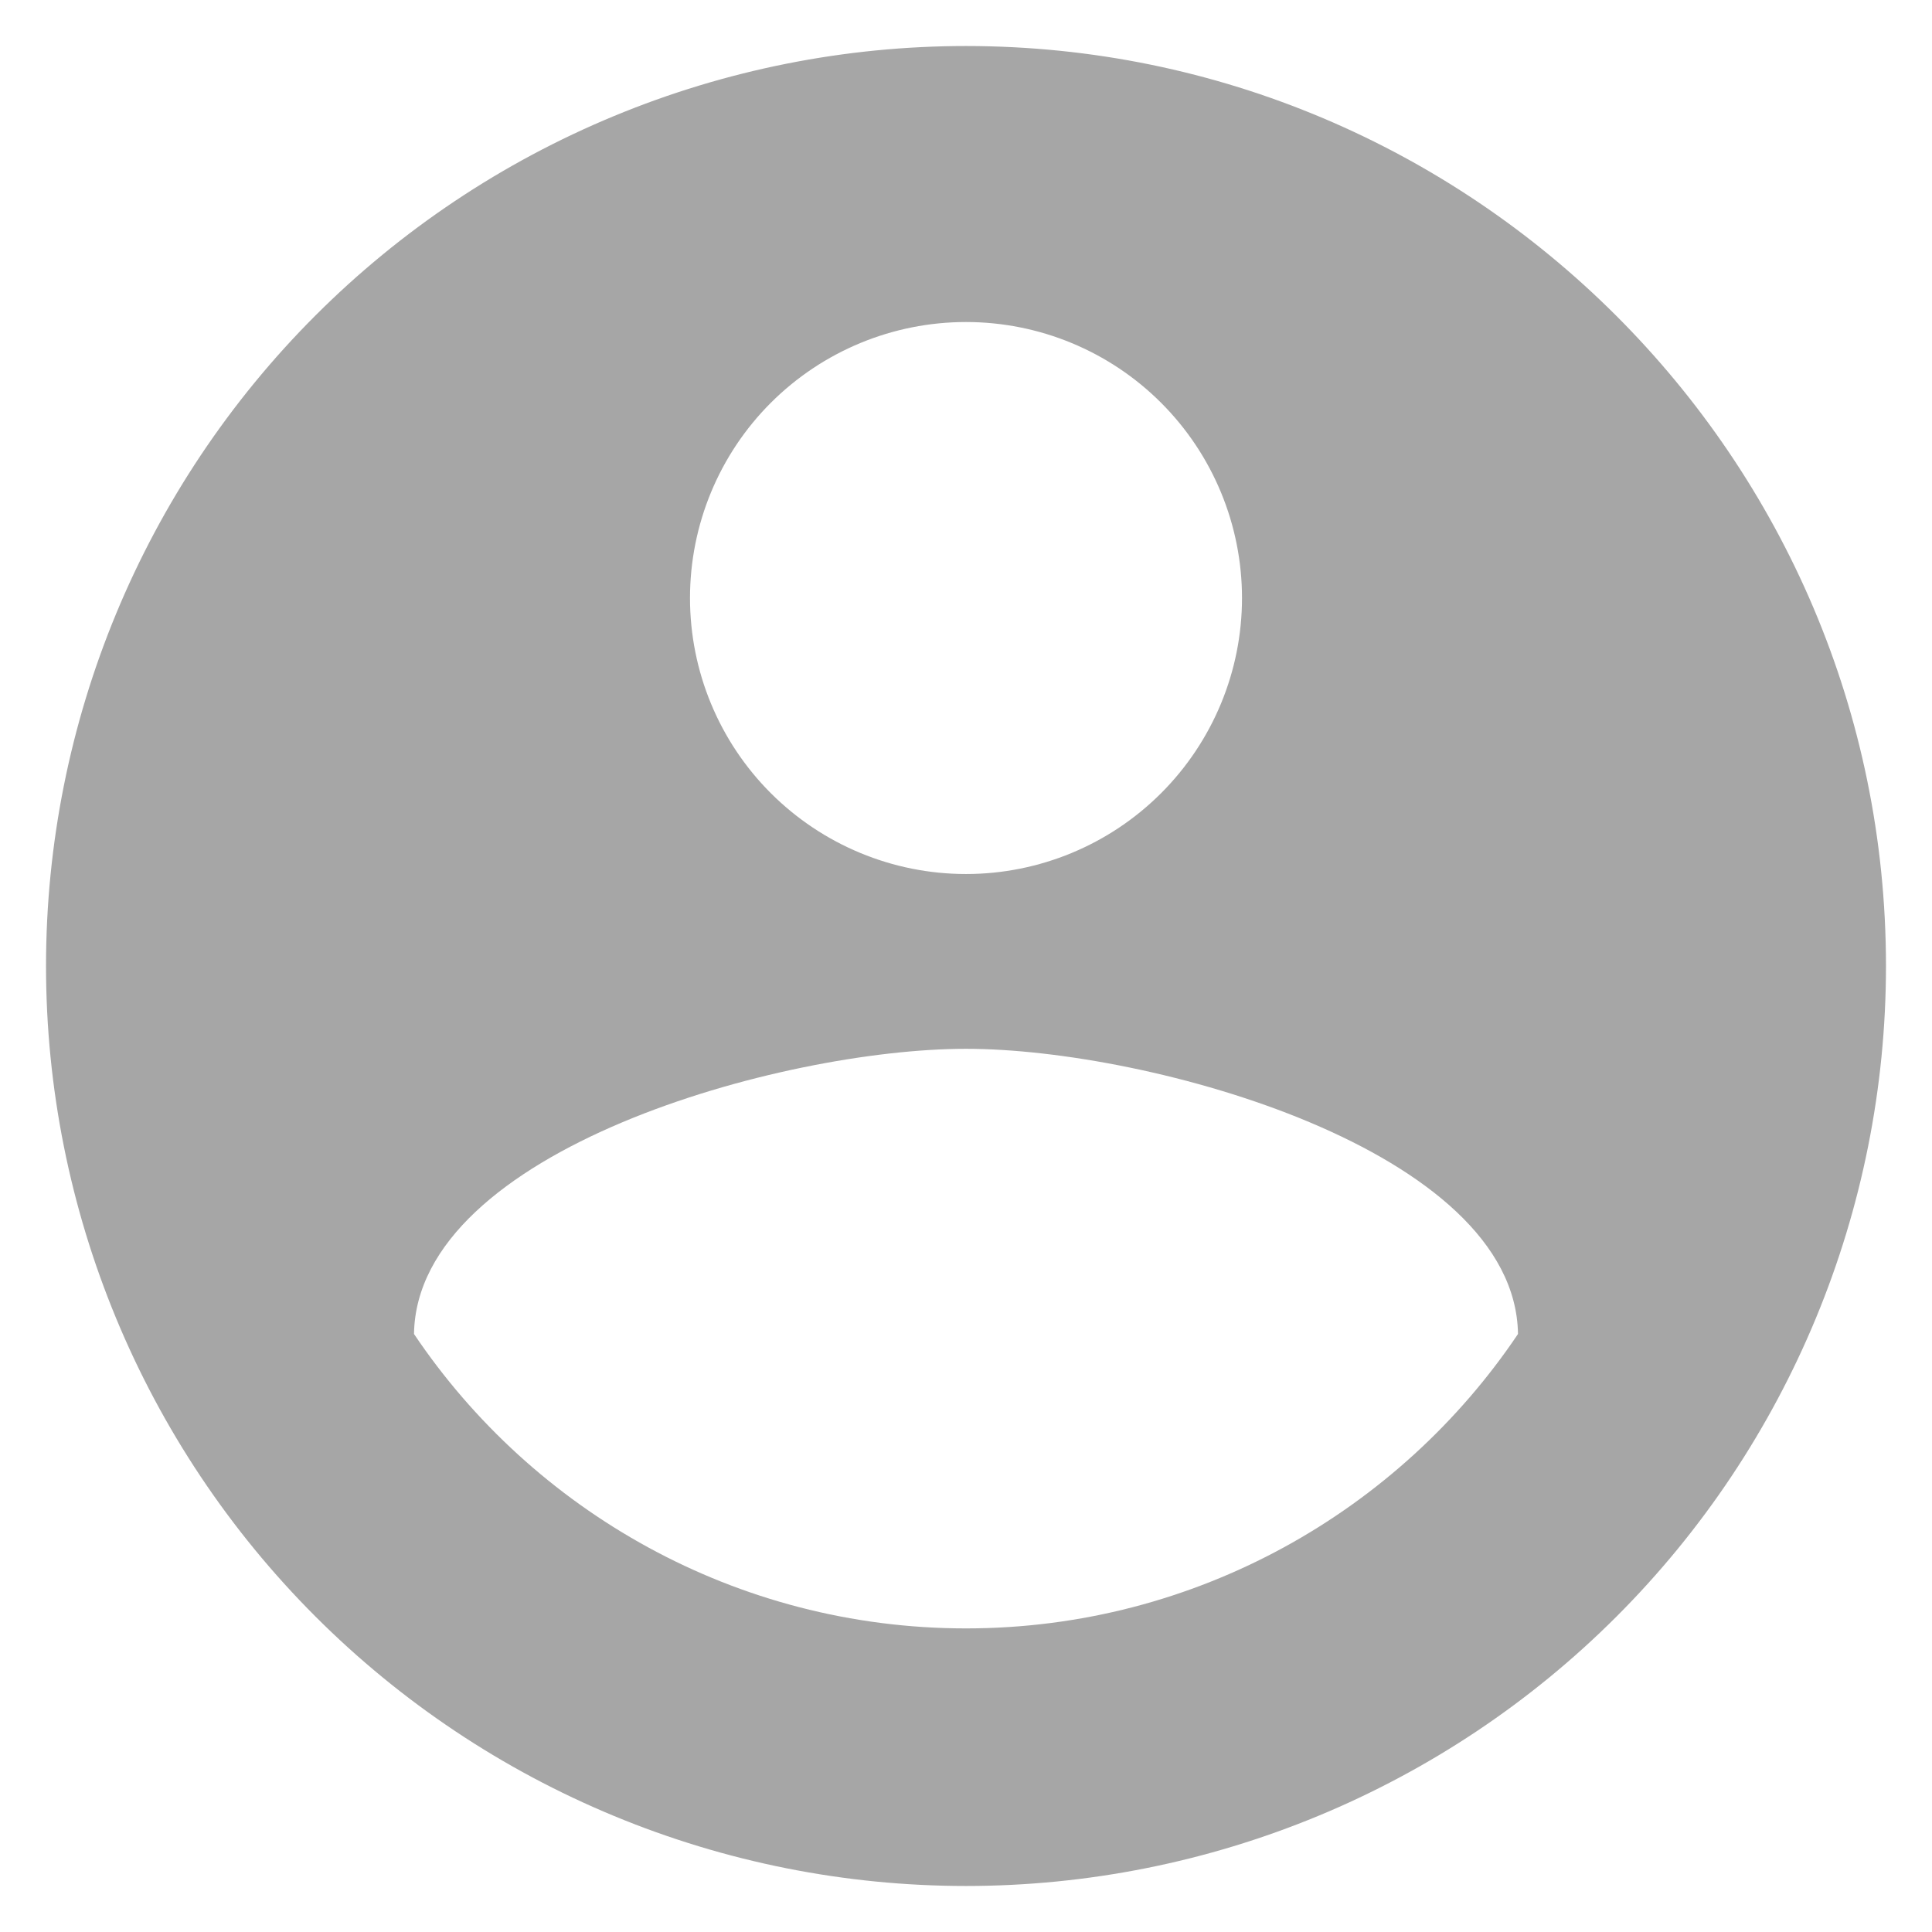 <svg width="28" height="28" viewBox="0 0 28 28" fill="none" xmlns="http://www.w3.org/2000/svg">
<path d="M14 23.6C10.667 23.6 7.72 21.893 6 19.333C6.04 16.667 11.333 15.2 14 15.2C16.667 15.2 21.96 16.667 22 19.333C20.28 21.893 17.333 23.6 14 23.6ZM14 4.667C15.061 4.667 16.078 5.088 16.828 5.838C17.578 6.588 18 7.606 18 8.667C18 9.728 17.578 10.745 16.828 11.495C16.078 12.245 15.061 12.667 14 12.667C12.939 12.667 11.922 12.245 11.171 11.495C10.421 10.745 10 9.728 10 8.667C10 7.606 10.421 6.588 11.171 5.838C11.922 5.088 12.939 4.667 14 4.667ZM14 0.667C12.249 0.667 10.515 1.012 8.898 1.682C7.28 2.352 5.81 3.334 4.572 4.572C2.071 7.072 0.667 10.464 0.667 14C0.667 17.536 2.071 20.928 4.572 23.428C5.81 24.666 7.28 25.648 8.898 26.318C10.515 26.988 12.249 27.333 14 27.333C17.536 27.333 20.928 25.929 23.428 23.428C25.928 20.928 27.333 17.536 27.333 14C27.333 6.627 21.333 0.667 14 0.667Z" fill="#A6A6A6"/>
</svg>
